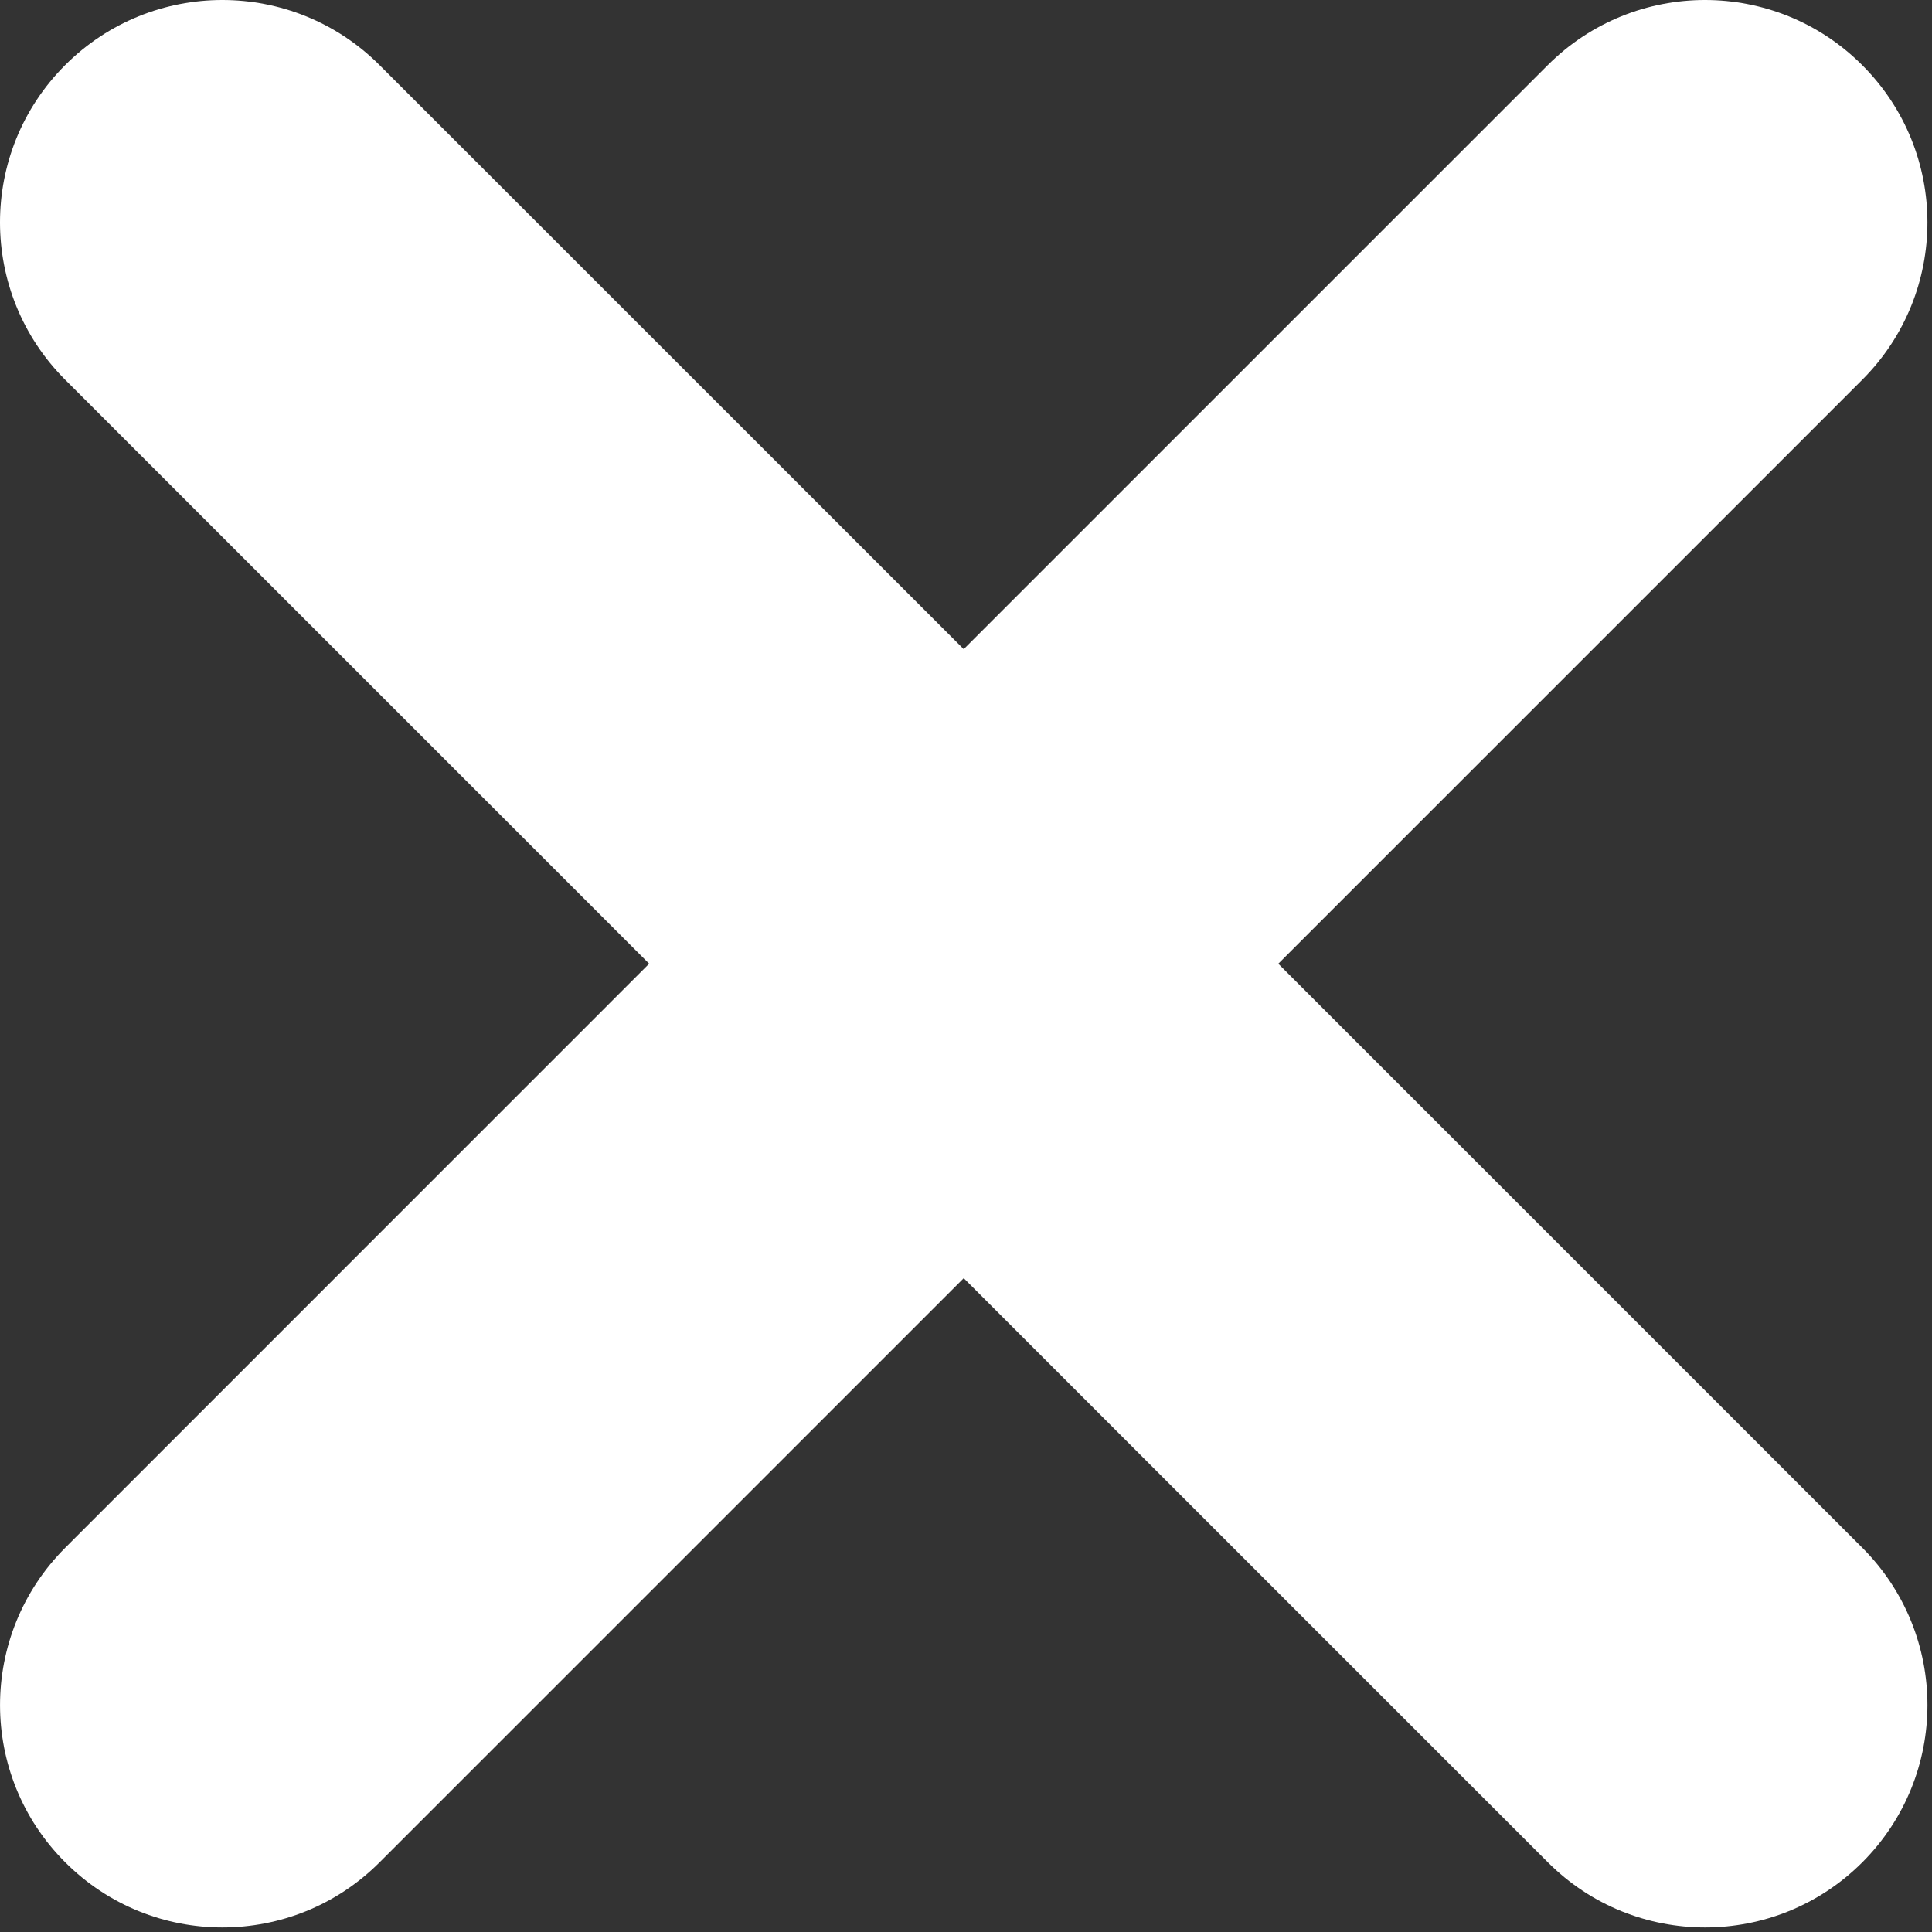 <?xml version="1.0" encoding="UTF-8" standalone="no"?>
<svg width="17px" height="17px" viewBox="0 0 17 17" version="1.1" xmlns="http://www.w3.org/2000/svg" xmlns:xlink="http://www.w3.org/1999/xlink">
    <rect x="0" y="0" width="17" height="17" fill="#333333" stroke="none"/>
    <!-- Generator: Sketch 3.7.2 (28276) - http://www.bohemiancoding.com/sketch -->
    <title>Shape</title>
    <desc>Created with Sketch.</desc>
    <defs></defs>
    <g id="Main-Page" stroke="none" stroke-width="1" fill="none" fill-rule="evenodd">
        <g id="Selected-Pedal" transform="translate(-251, -332)" fill="#FFFFFF">
            <g id="Pedals" transform="translate(1, 255)">
                <g id="Selected-pedal" transform="translate(26, 61)">
                    <path d="M240.387,19.341 L235.248,24.48 L240.387,29.619 C241.151,30.384 241.151,31.622 240.387,32.387 C240.005,32.769 239.504,32.96 239.004,32.96 C238.502,32.96 238.002,32.769 237.62,32.387 L232.48,27.247 L227.34,32.387 C226.959,32.769 226.458,32.96 225.957,32.96 C225.456,32.96 224.956,32.769 224.574,32.387 C223.809,31.623 223.809,30.384 224.574,29.619 L229.712,24.48 L224.573,19.341 C223.809,18.576 223.809,17.337 224.573,16.573 C225.337,15.809 226.576,15.809 227.34,16.573 L232.48,21.712 L237.619,16.573 C238.384,15.809 239.622,15.809 240.386,16.573 C241.151,17.337 241.151,18.576 240.387,19.341 L240.387,19.341 Z" id="Shape"></path>
                </g>
            </g>
        </g>
    </g>
</svg>